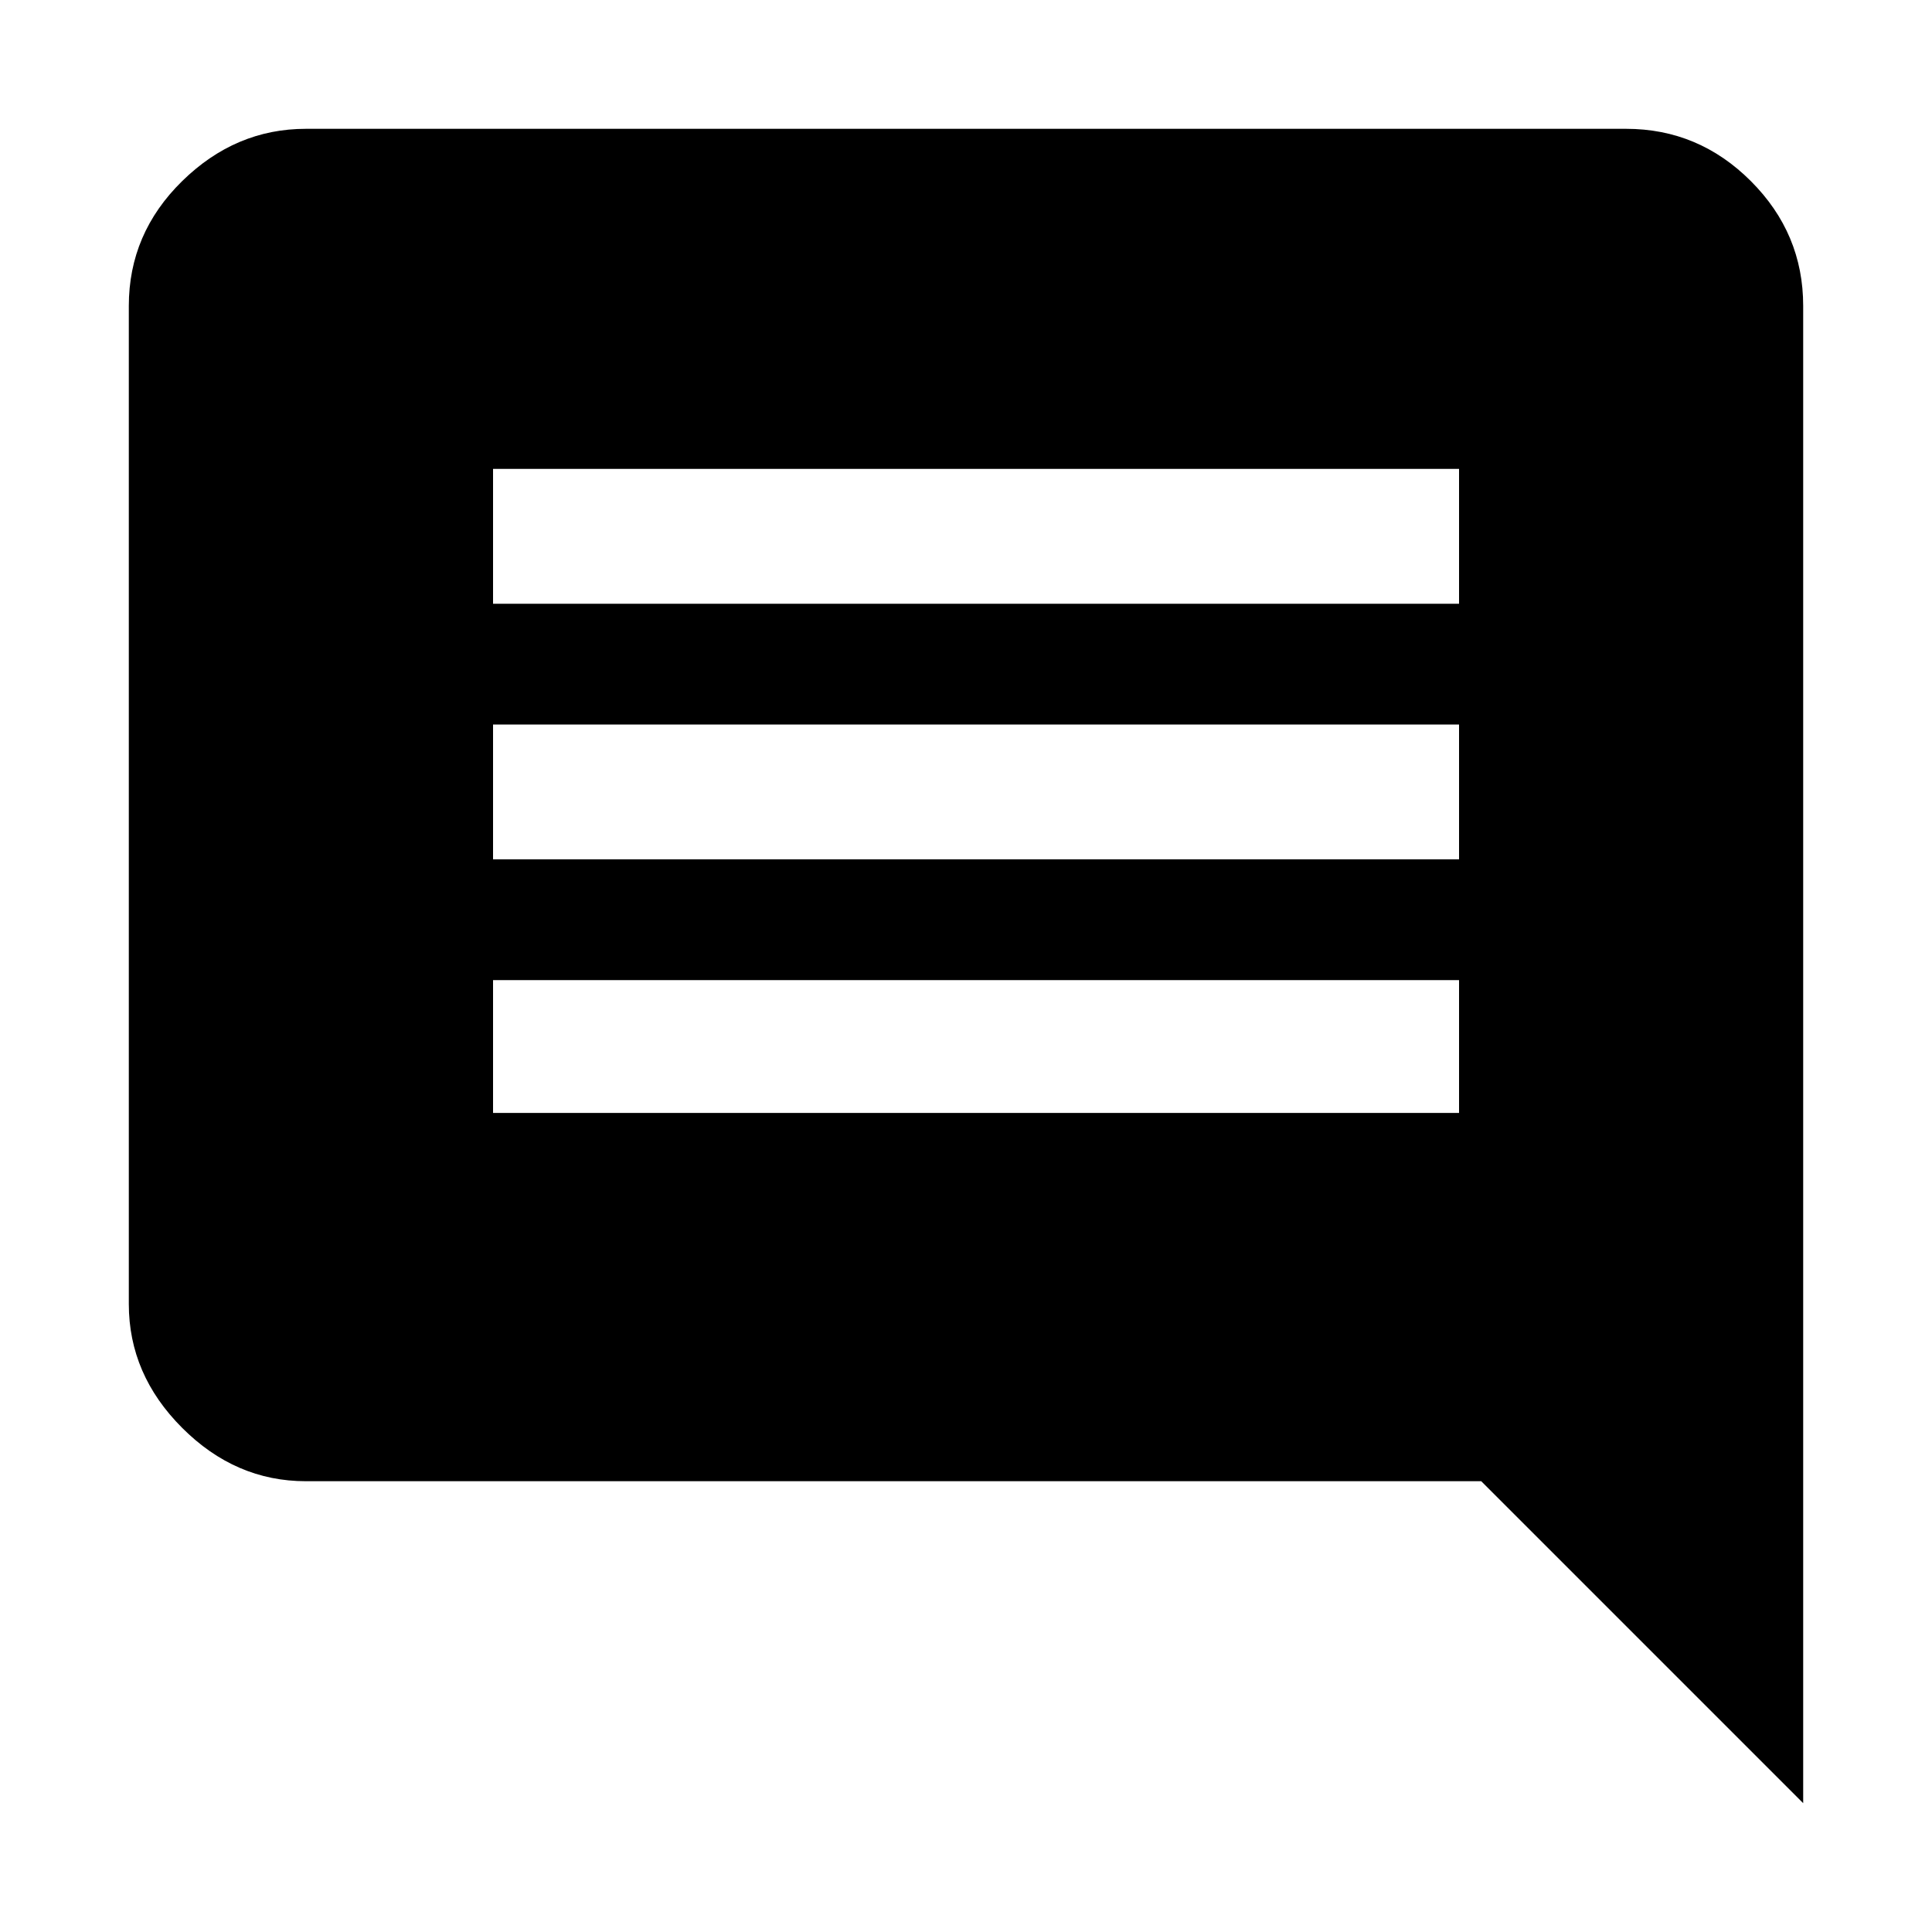 <svg xmlns="http://www.w3.org/2000/svg" height="40" width="40"><path d="M10.208 23.042H30.208V20.292H10.208ZM10.208 17.792H30.208V15H10.208ZM10.208 12.5H30.208V9.708H10.208ZM37.333 37.333 30.667 30.667H6.333Q4.875 30.667 3.771 29.562Q2.667 28.458 2.667 27V6.333Q2.667 4.833 3.771 3.75Q4.875 2.667 6.333 2.667H33.667Q35.167 2.667 36.25 3.75Q37.333 4.833 37.333 6.333Z"/></svg>